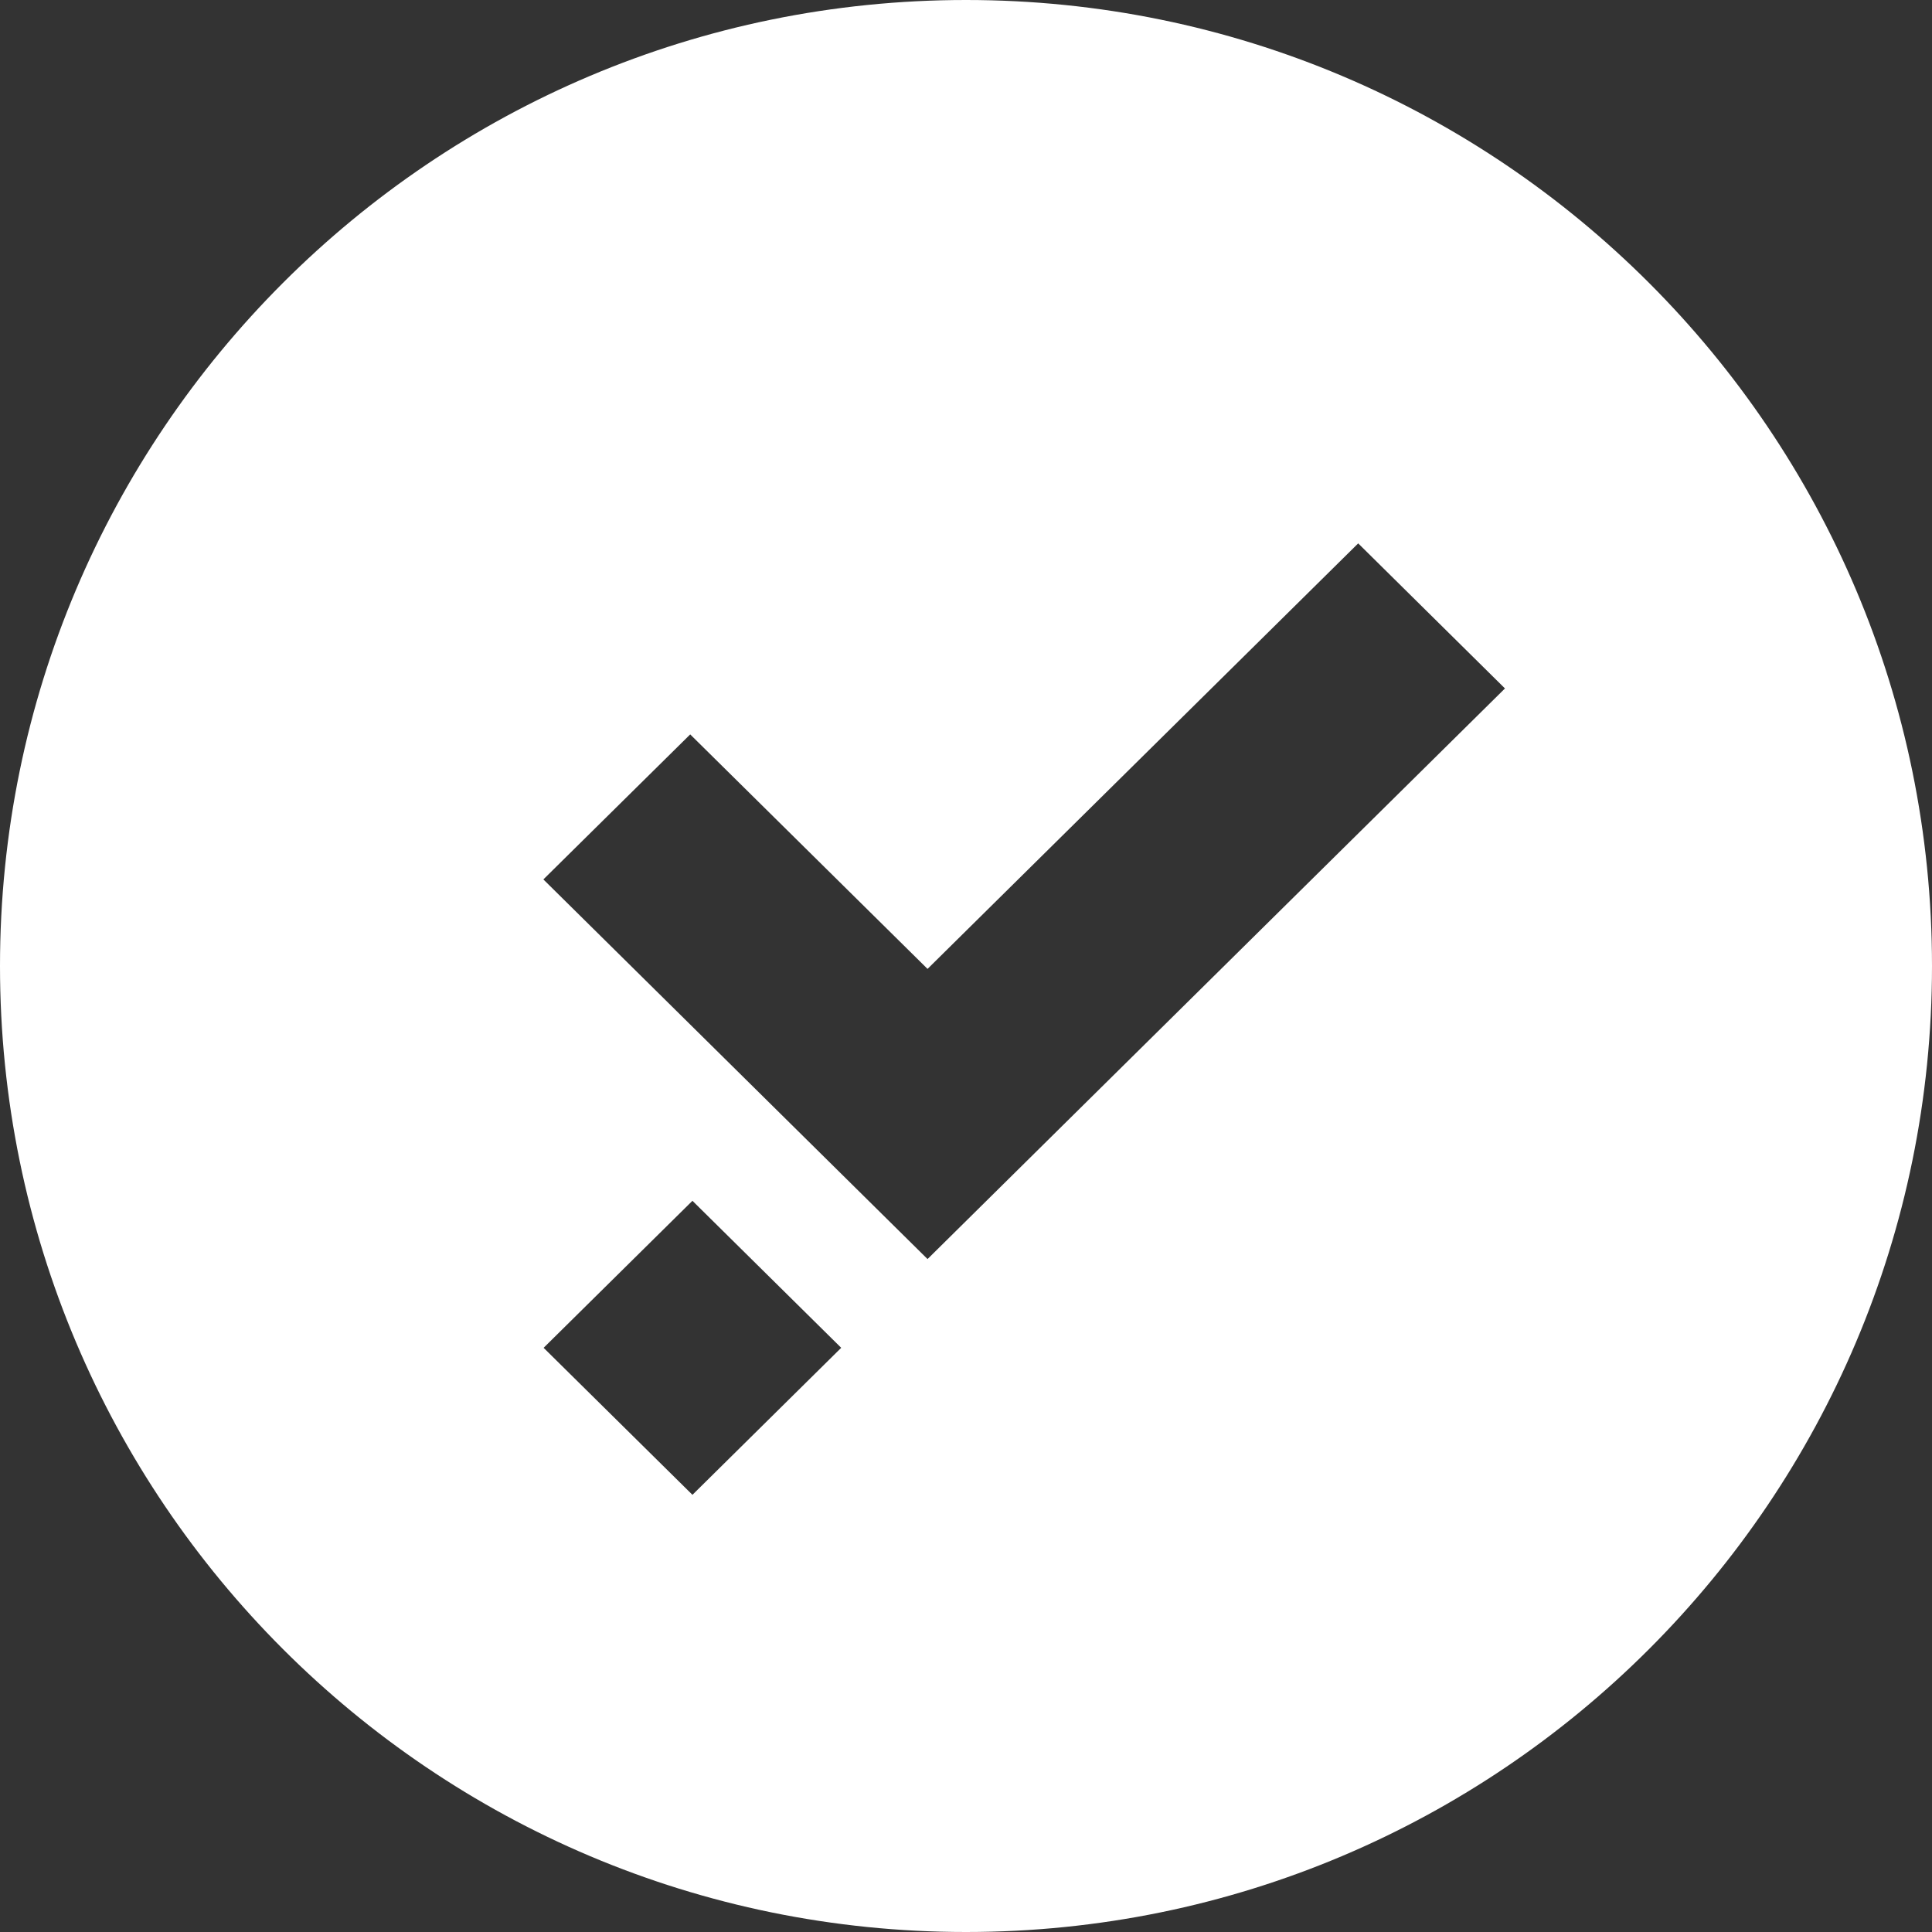 <svg width="32" height="32" viewBox="0 0 32 32" fill="none" xmlns="http://www.w3.org/2000/svg">
<rect x="0" y="0" width="32" height="32" fill="#333333" stroke="none"/>
<path fill-rule="evenodd" clip-rule="evenodd" d="M16 0C24.837 0 32 7.163 32 16C32 24.837 24.837 32 16 32C7.163 32 0 24.837 0 16C0 7.163 7.163 0 16 0ZM24.927 11.403L22.496 9L15.363 16.048L11.432 12.164L9 14.566L15.363 20.854L17.794 18.451L24.927 11.403ZM9.004 22.324L11.469 19.889L13.933 22.324L11.469 24.759L9.004 22.324Z" fill="white"/>
</svg>

